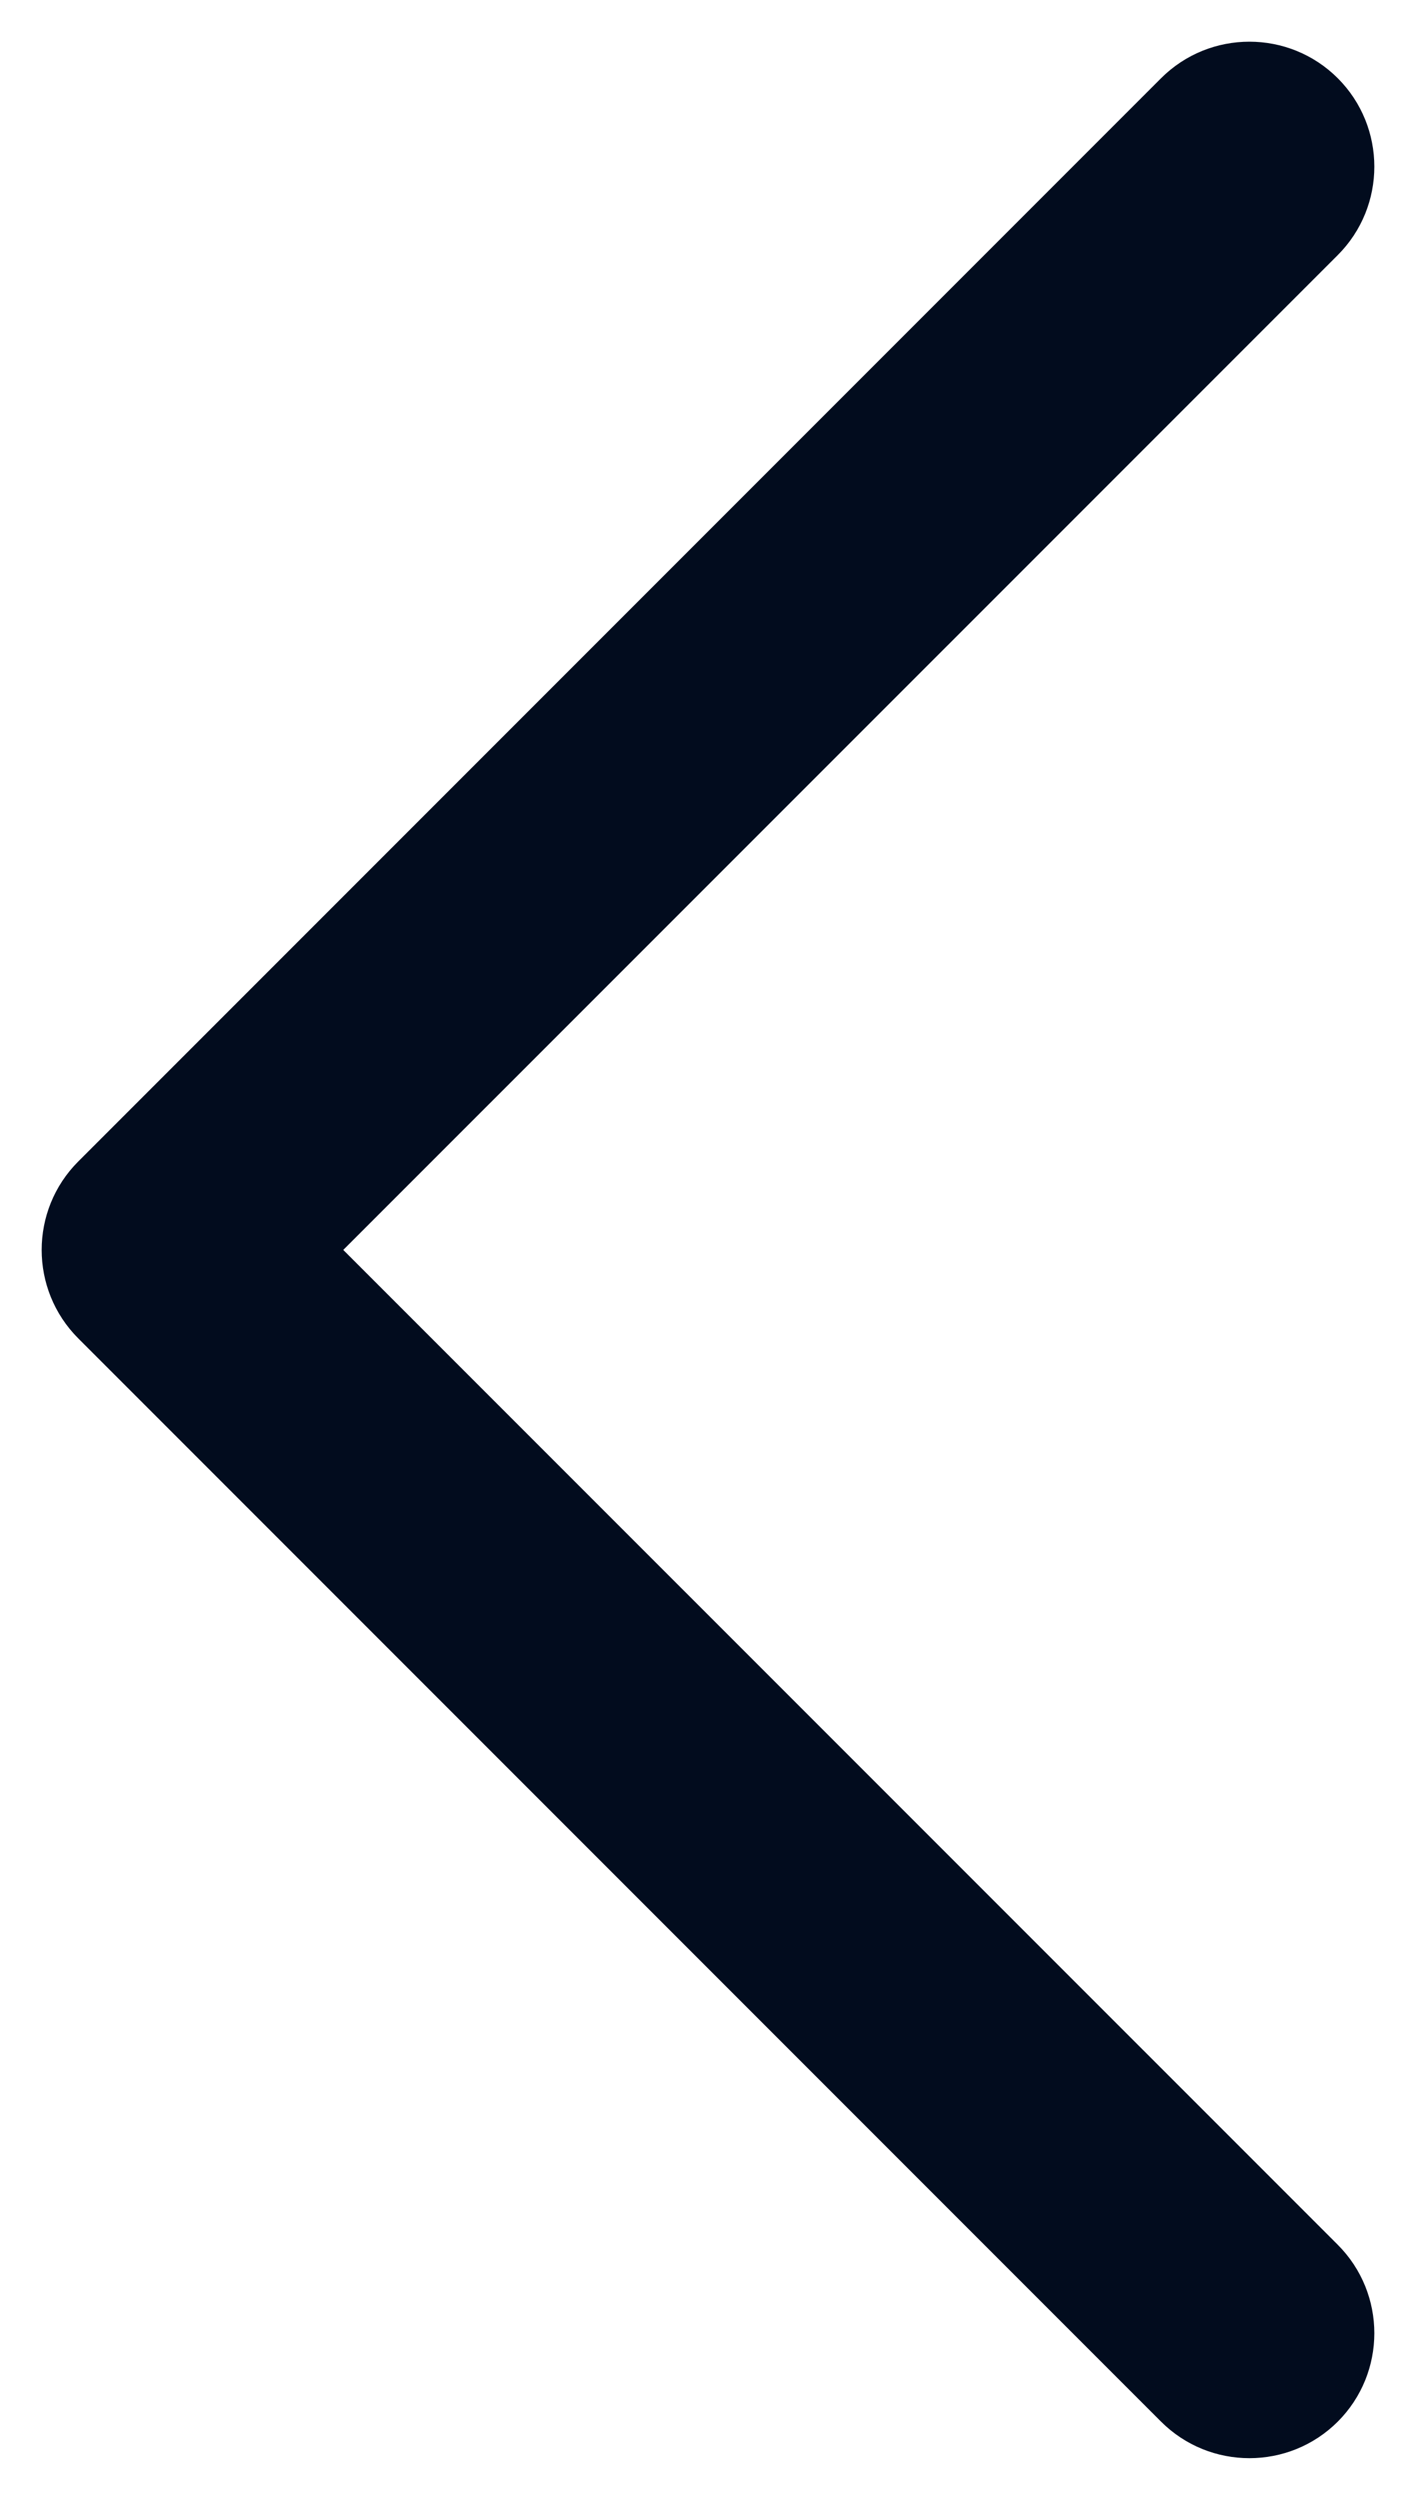 <svg width="17" height="30" viewBox="0 0 17 30" fill="none" xmlns="http://www.w3.org/2000/svg">
<path fill-rule="evenodd" clip-rule="evenodd" d="M16.061 0.939C16.646 1.525 16.646 2.475 16.061 3.061L4.121 15L16.061 26.939C16.646 27.525 16.646 28.475 16.061 29.061C15.475 29.646 14.525 29.646 13.939 29.061L0.939 16.061C0.354 15.475 0.354 14.525 0.939 13.939L13.939 0.939C14.525 0.354 15.475 0.354 16.061 0.939Z" fill="#020C1E"/>
</svg>
